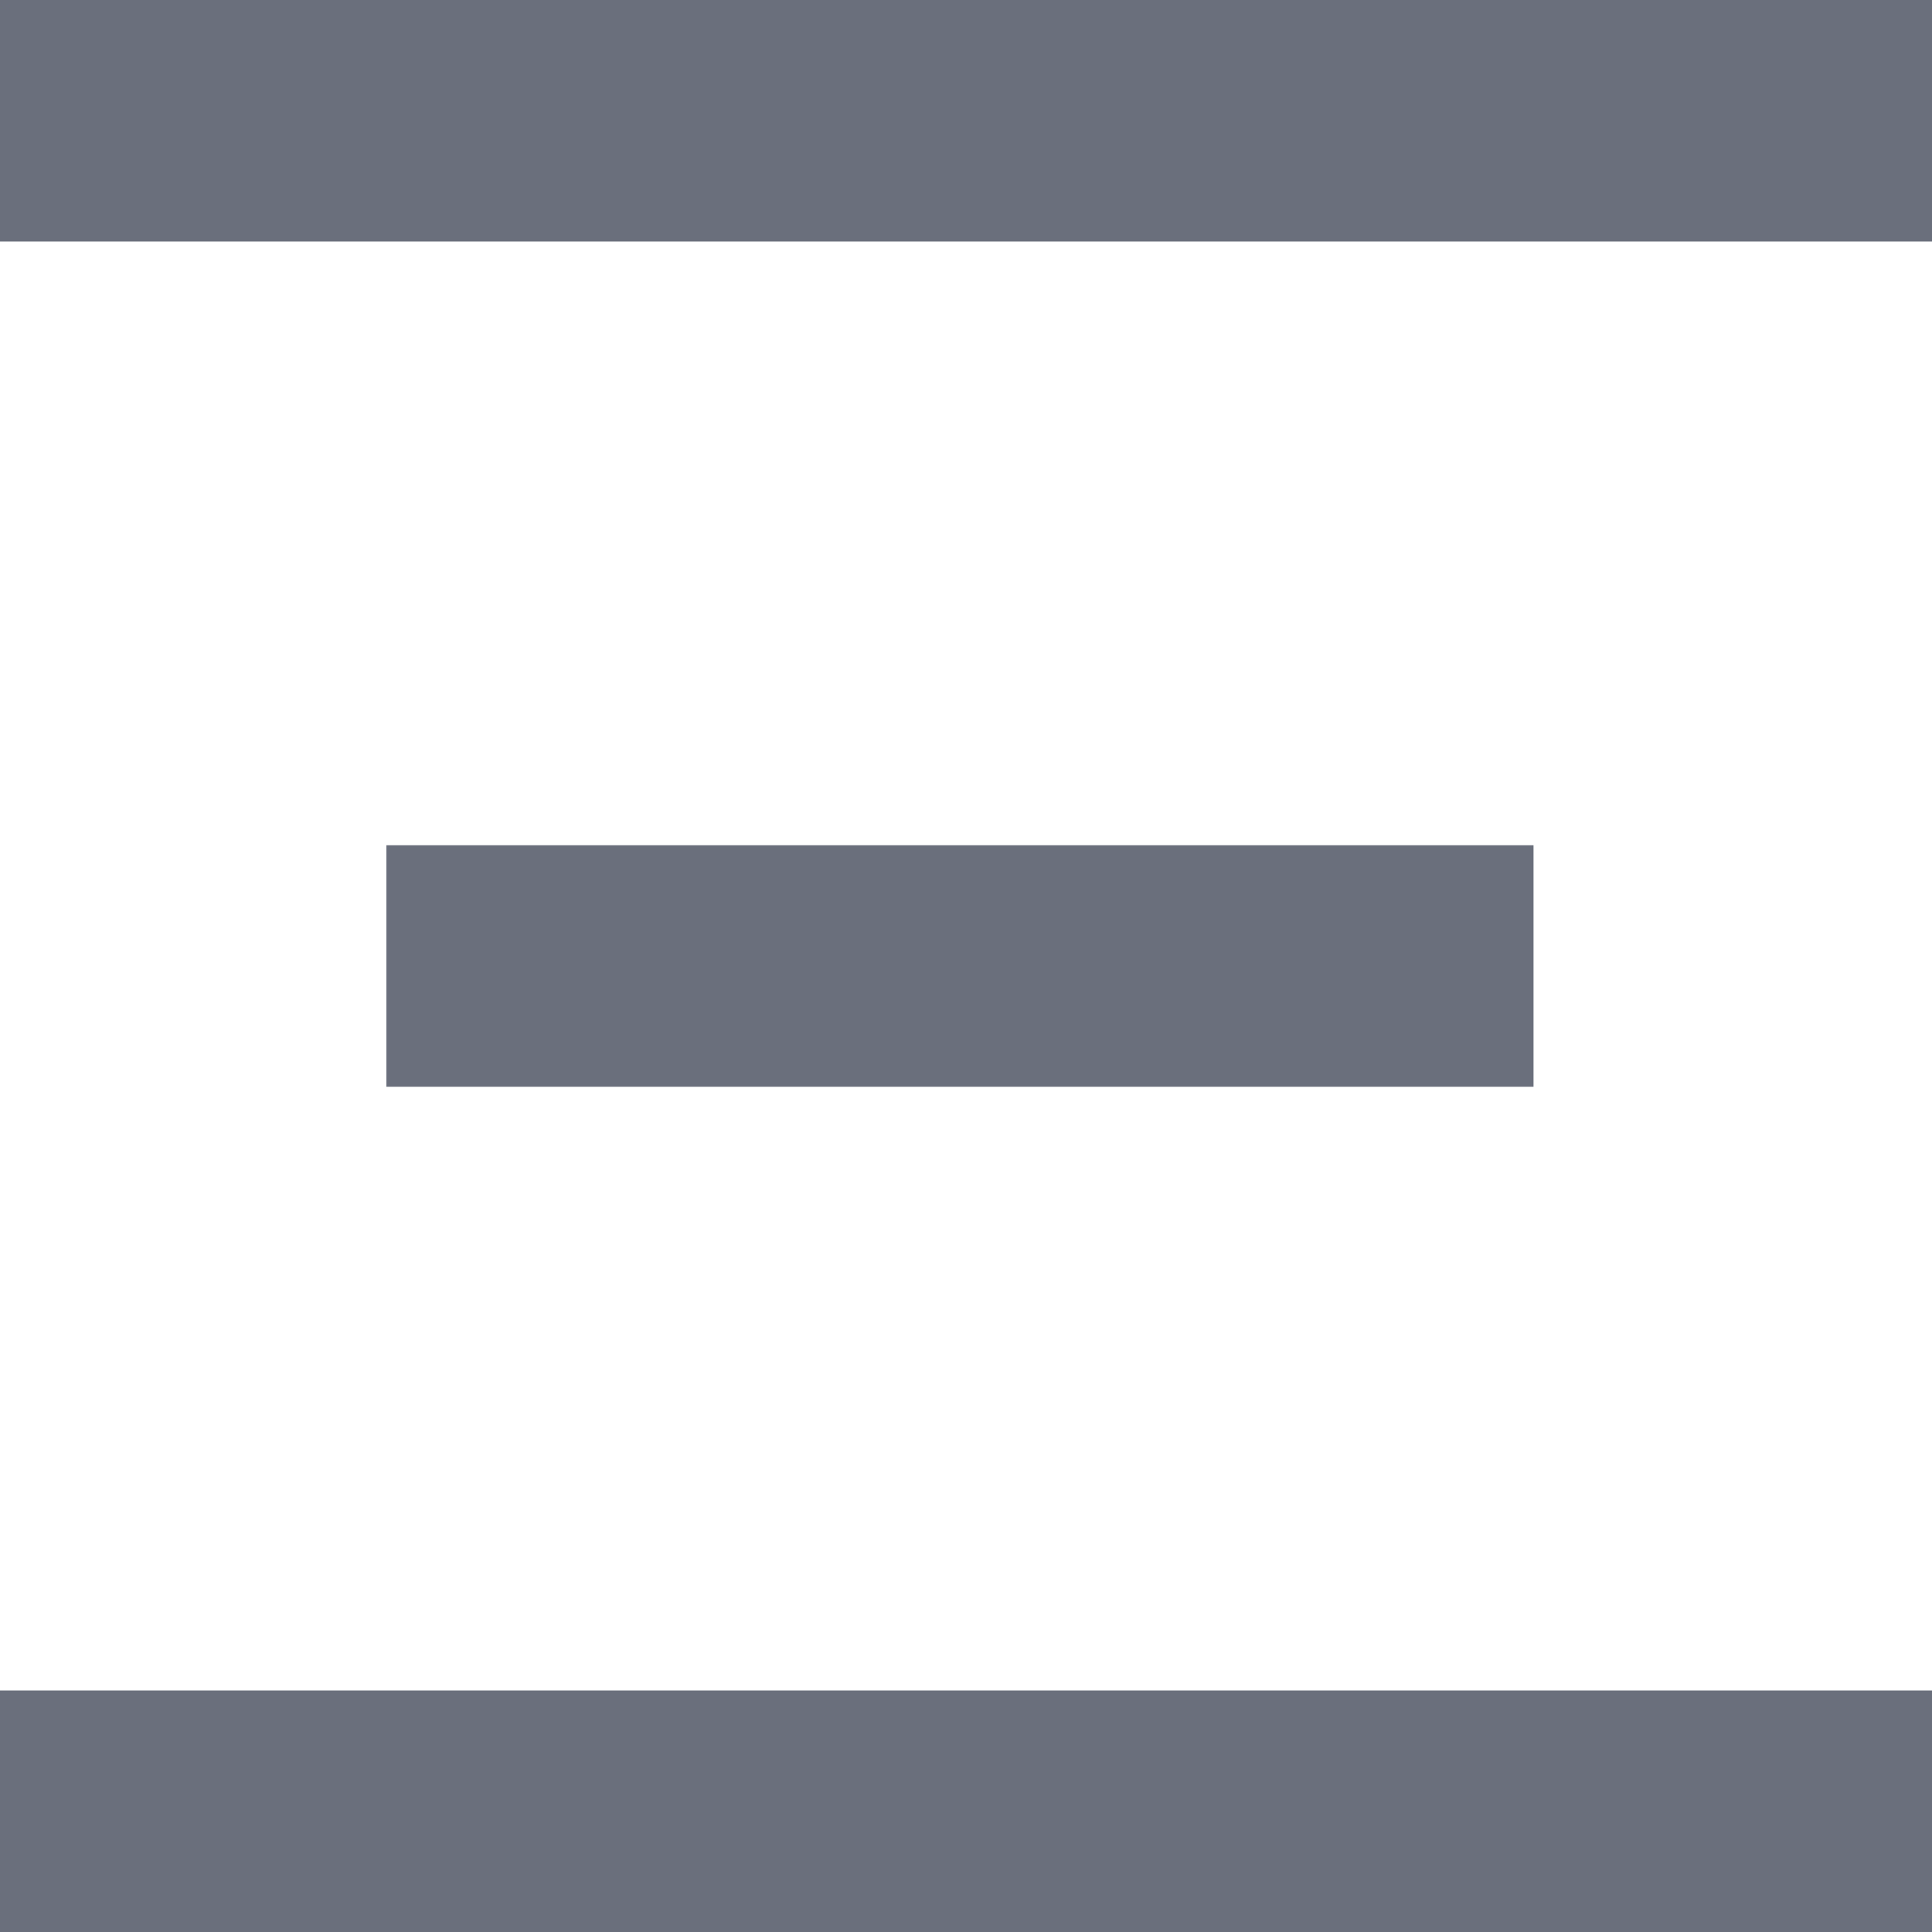 <svg xmlns="http://www.w3.org/2000/svg" preserveAspectRatio="none" viewBox="0 0 16 16">
<rect fill="#6A6F7C" x="0" y="0" width="16" height="2"/>
<rect fill="#6A6F7C" x="0" y="14" width="16" height="2"/>
<rect fill="#6A6F7C" x="3.2" y="7" width="9.5" height="2"/>
</svg>